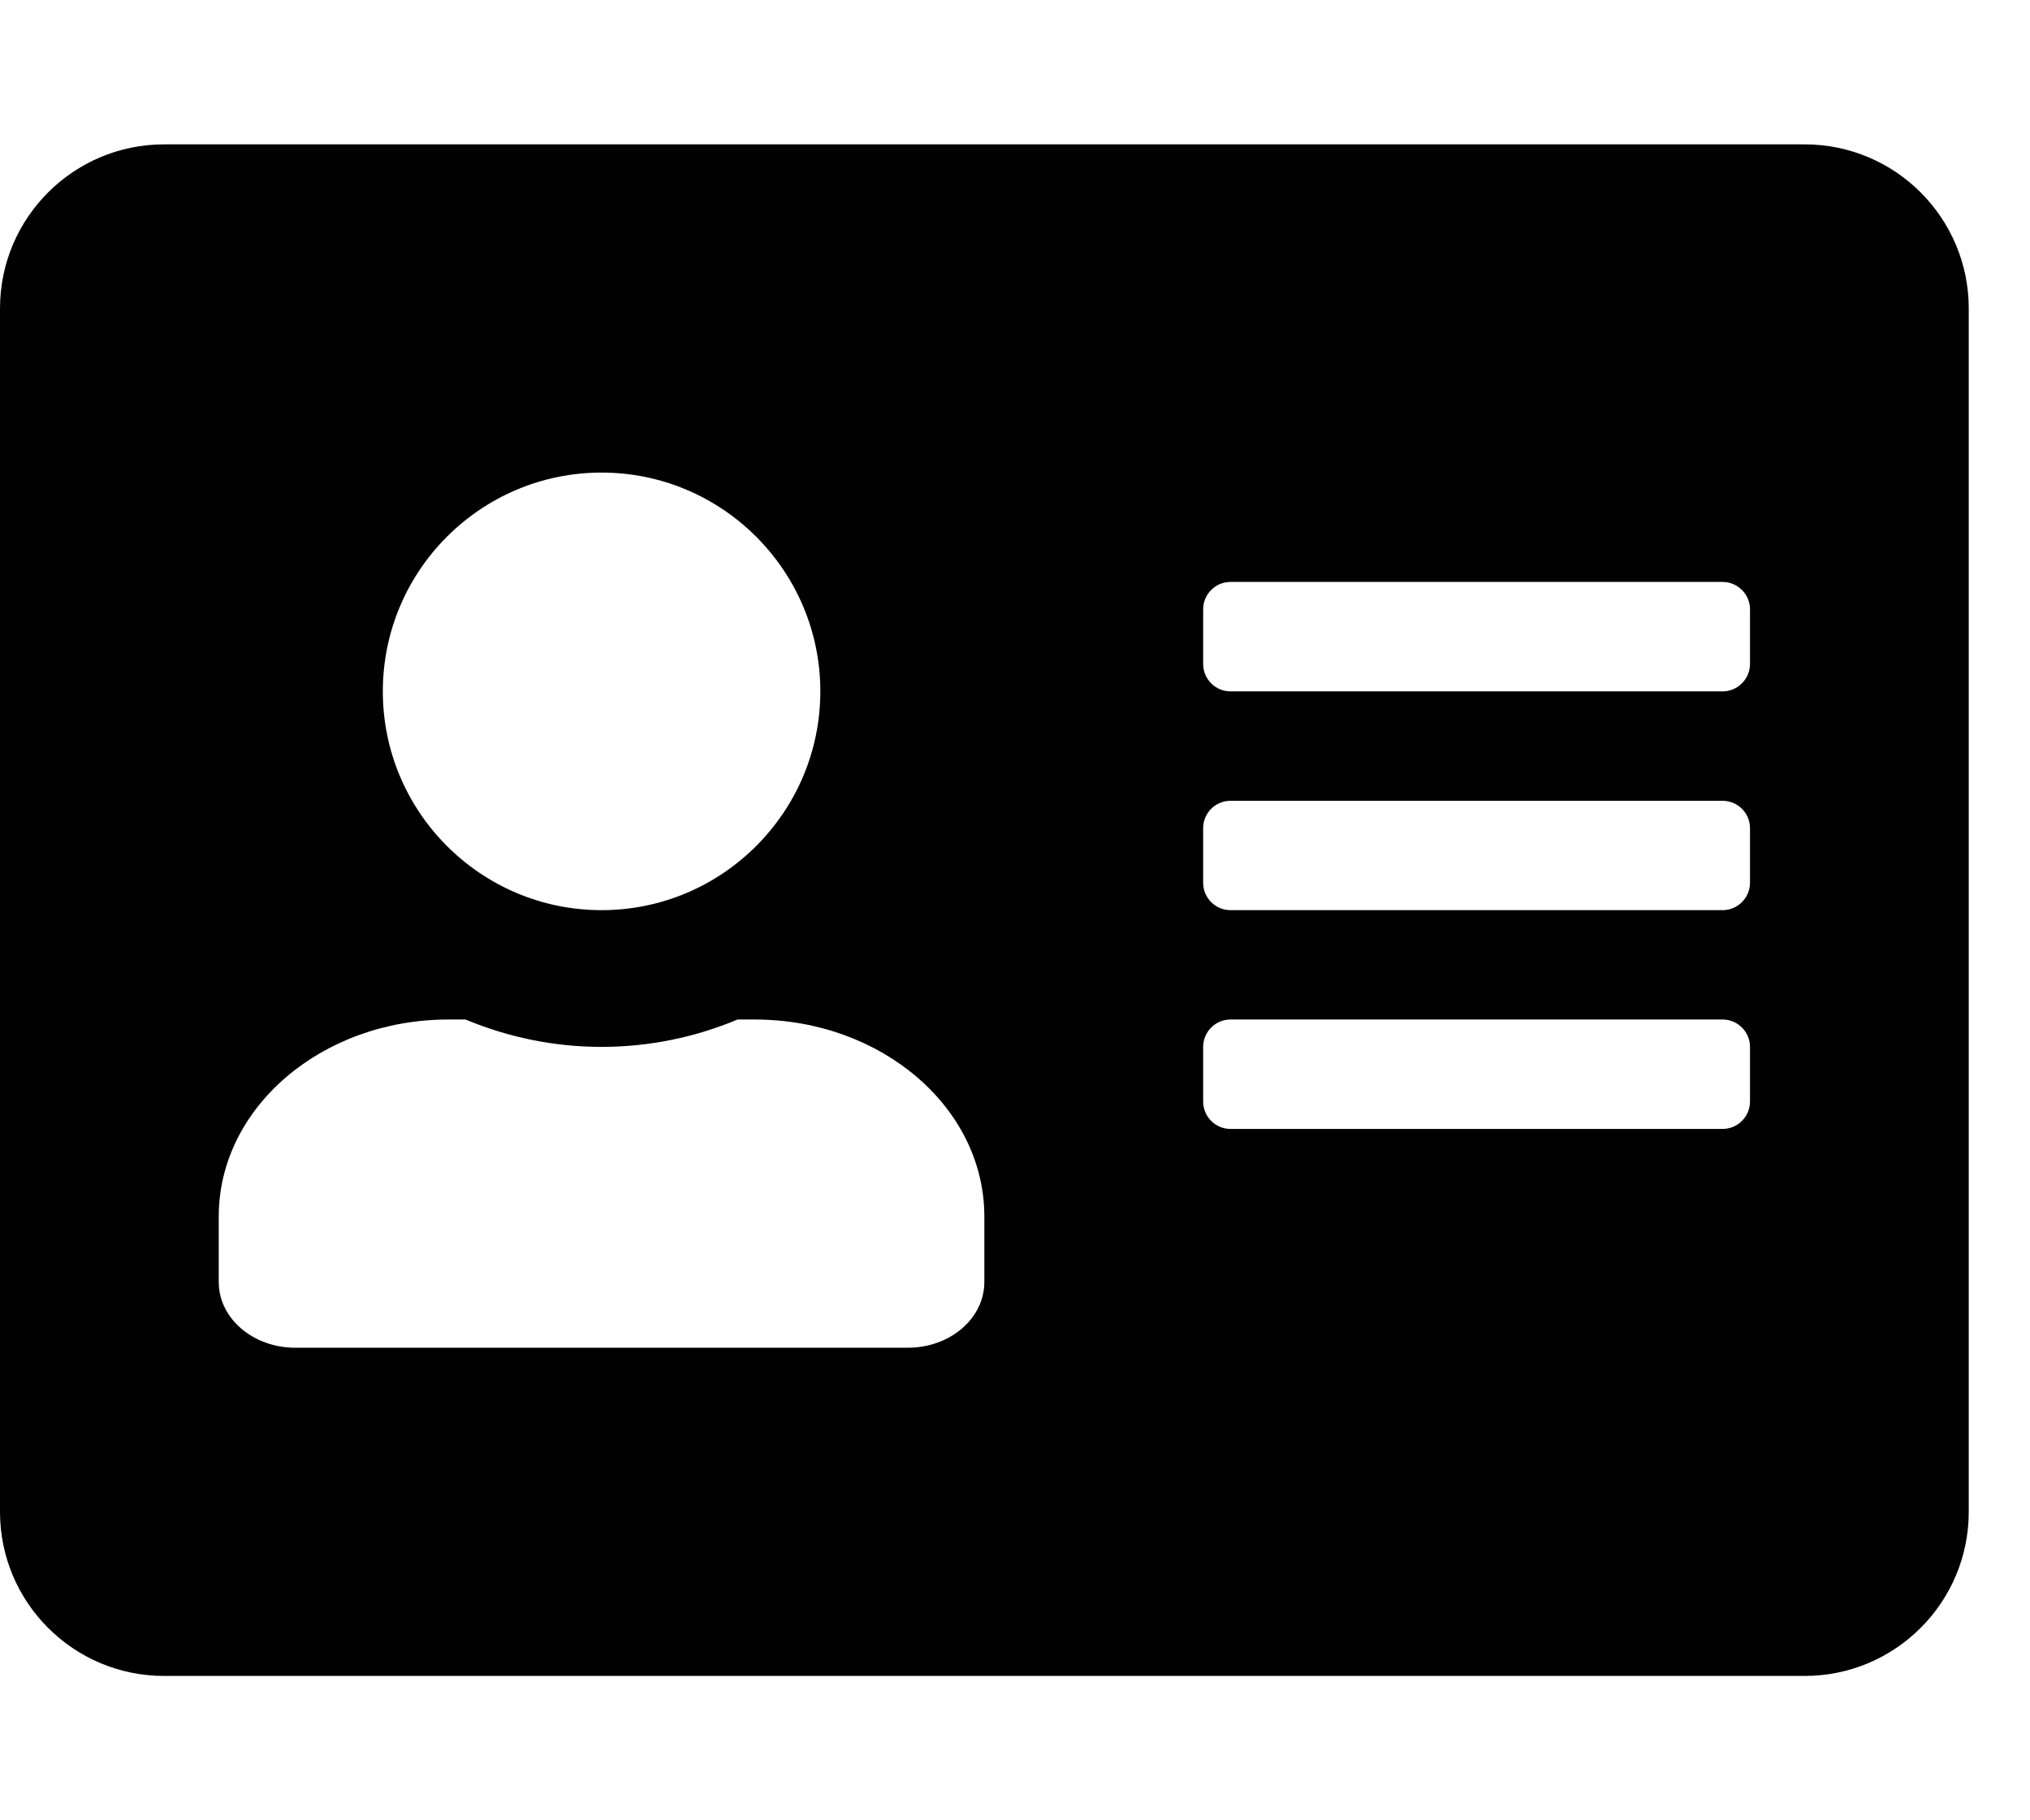 <svg width="29" height="26" viewBox="0 0 29 26" fill="none" xmlns="http://www.w3.org/2000/svg">
<g id="address-card" clip-path="url(#clip0_133_647)">
<path id="Vector" d="M25.781 2.062H2.344C1.05 2.062 0 3.112 0 4.406V21.594C0 22.888 1.05 23.938 2.344 23.938H25.781C27.075 23.938 28.125 22.888 28.125 21.594V4.406C28.125 3.112 27.075 2.062 25.781 2.062ZM8.594 6.75C10.317 6.75 11.719 8.151 11.719 9.875C11.719 11.599 10.317 13 8.594 13C6.87 13 5.469 11.599 5.469 9.875C5.469 8.151 6.87 6.75 8.594 6.75ZM14.062 18.312C14.062 18.83 13.574 19.25 12.969 19.25H4.219C3.613 19.25 3.125 18.83 3.125 18.312V17.375C3.125 15.822 4.595 14.562 6.406 14.562H6.65C7.251 14.812 7.905 14.953 8.594 14.953C9.282 14.953 9.941 14.812 10.537 14.562H10.781C12.593 14.562 14.062 15.822 14.062 17.375V18.312ZM25 15.734C25 15.949 24.824 16.125 24.609 16.125H17.578C17.363 16.125 17.188 15.949 17.188 15.734V14.953C17.188 14.738 17.363 14.562 17.578 14.562H24.609C24.824 14.562 25 14.738 25 14.953V15.734ZM25 12.609C25 12.824 24.824 13 24.609 13H17.578C17.363 13 17.188 12.824 17.188 12.609V11.828C17.188 11.613 17.363 11.438 17.578 11.438H24.609C24.824 11.438 25 11.613 25 11.828V12.609ZM25 9.484C25 9.699 24.824 9.875 24.609 9.875H17.578C17.363 9.875 17.188 9.699 17.188 9.484V8.703C17.188 8.488 17.363 8.312 17.578 8.312H24.609C24.824 8.312 25 8.488 25 8.703V9.484Z" fill="#010101"/>
</g>
<defs>
<clipPath id="clip0_133_647">
<rect width="28.125" height="25" fill="white" transform="translate(0 0.5)"/>
</clipPath>
</defs>
</svg>
